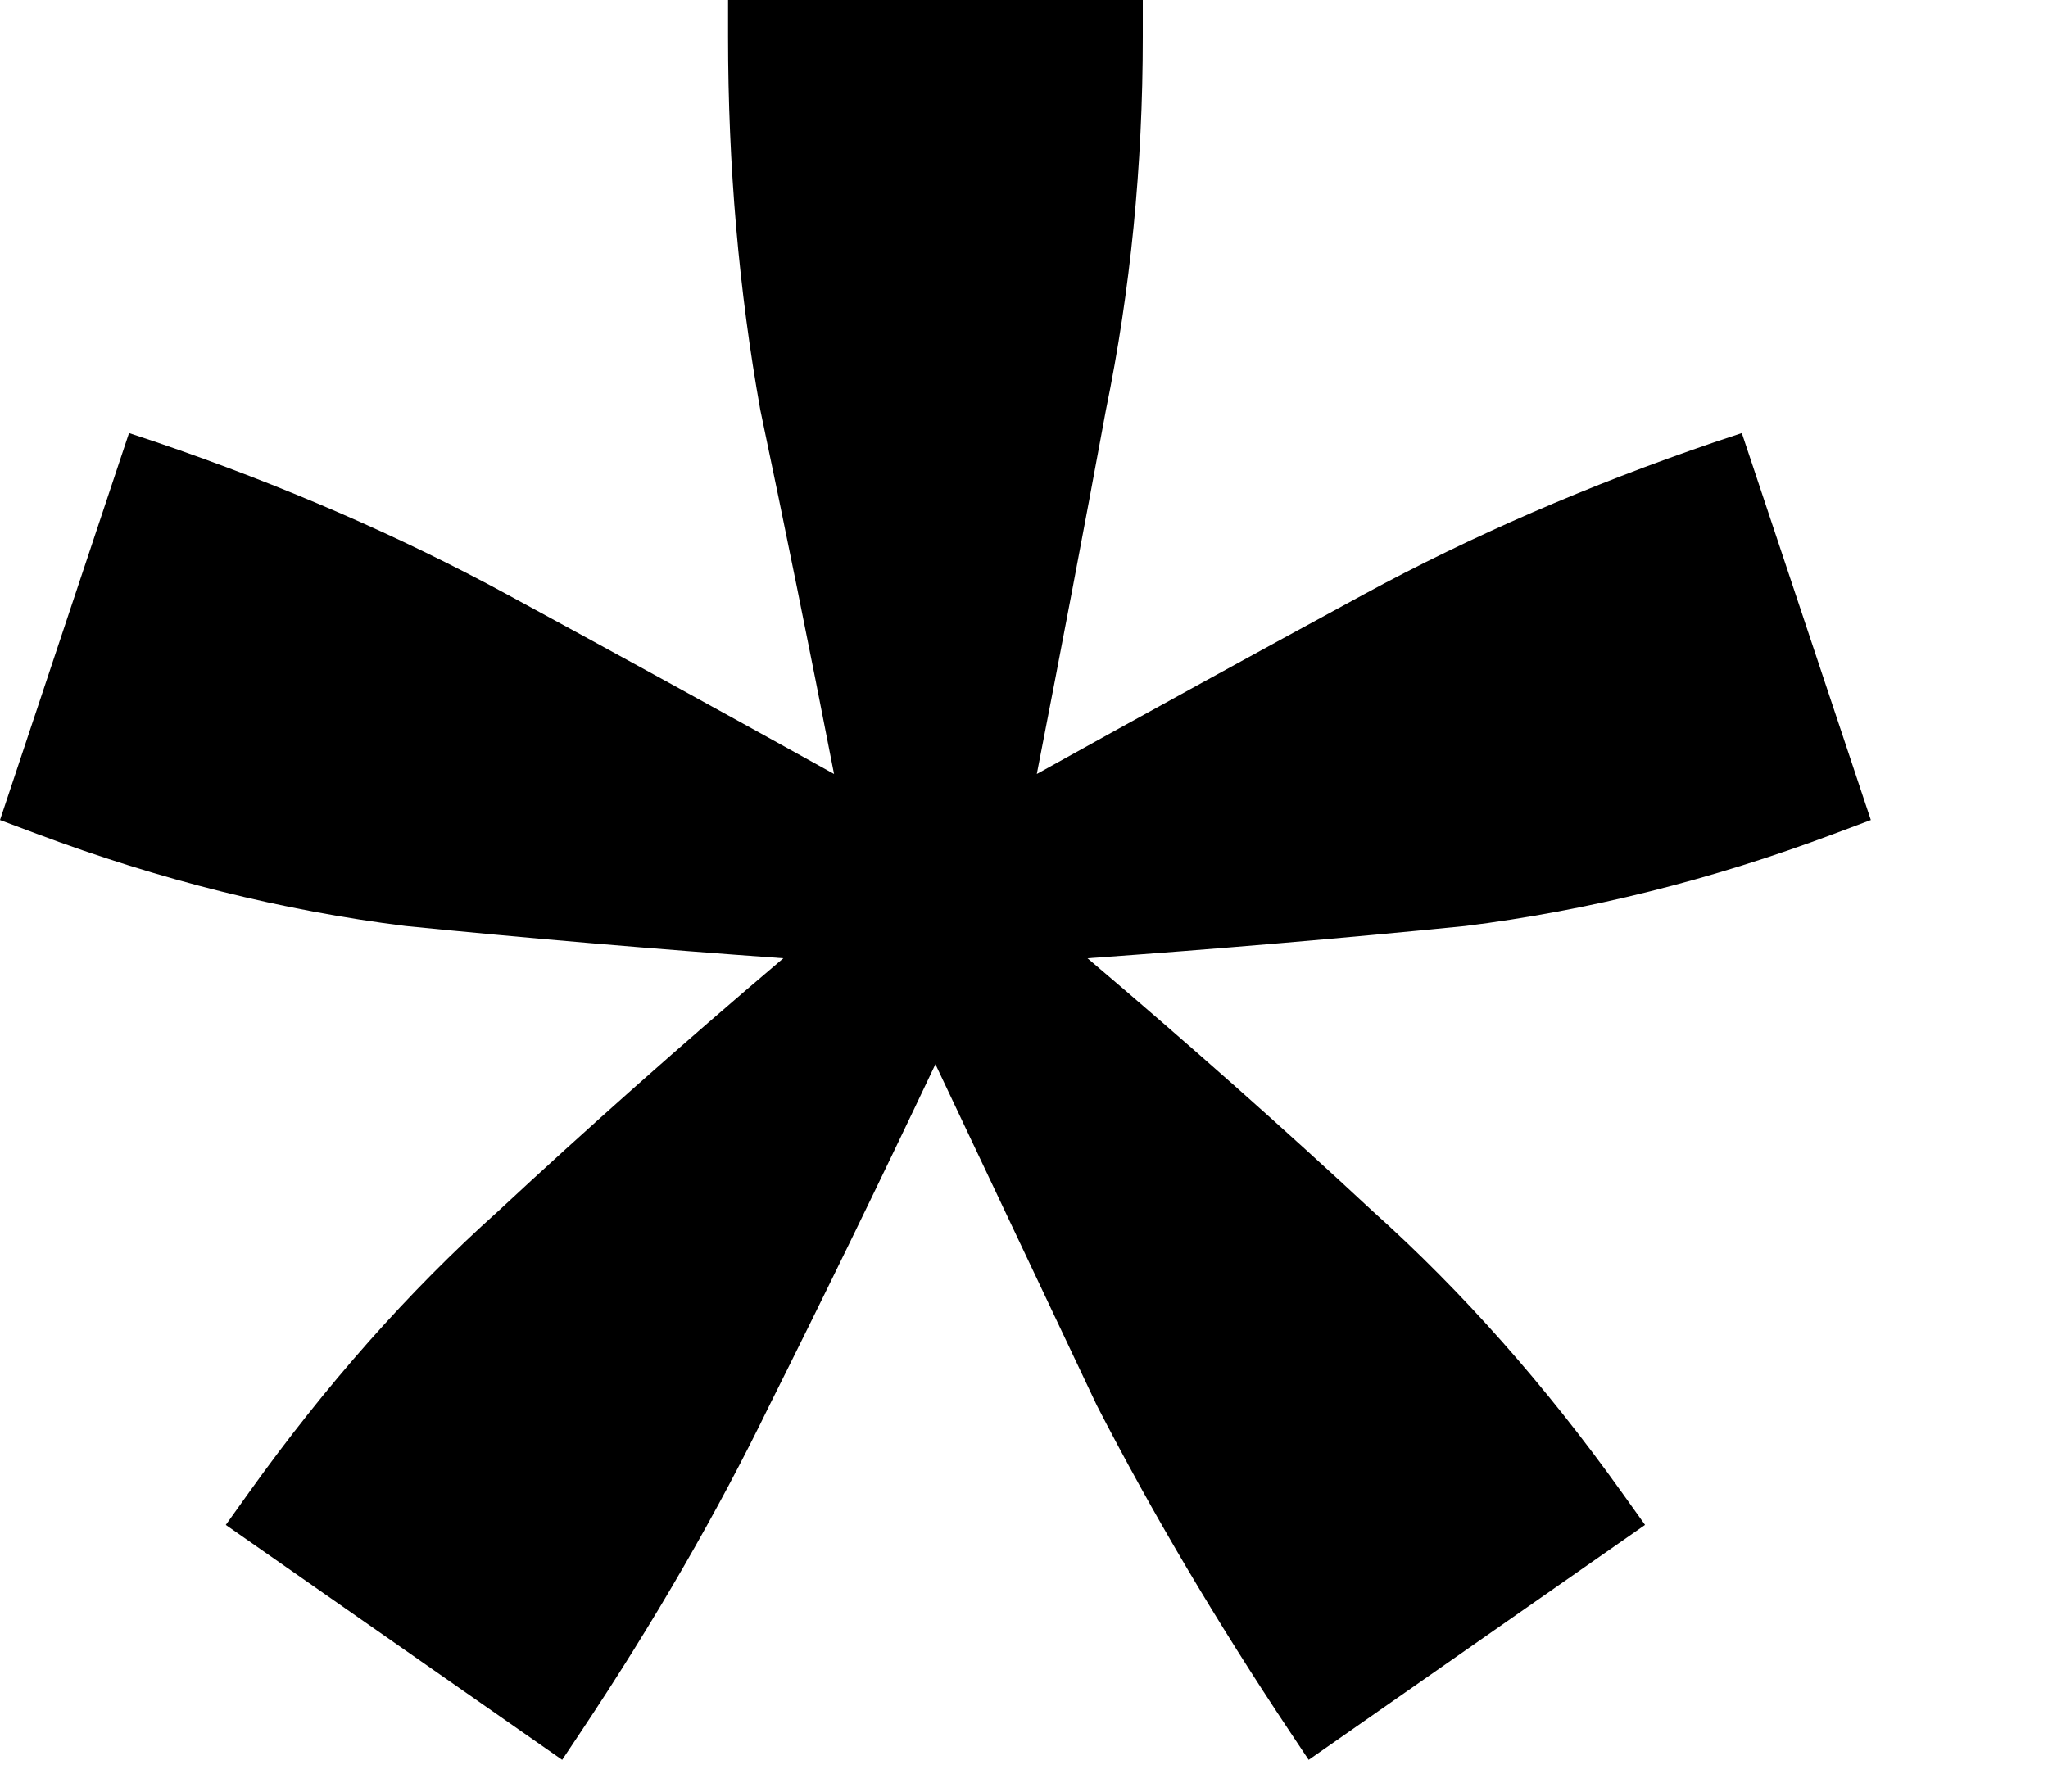 <svg width="8" height="7" viewBox="0 0 8 7" xmlns="http://www.w3.org/2000/svg">
<path d="M4.464 0.144C4.464 0.648 4.416 1.134 4.32 1.602C4.236 2.058 4.146 2.532 4.05 3.024C4.482 2.784 4.908 2.55 5.328 2.322C5.748 2.094 6.204 1.896 6.696 1.728L6.804 1.692L7.308 3.204L7.164 3.258C6.684 3.438 6.204 3.558 5.724 3.618C5.244 3.666 4.752 3.708 4.248 3.744C4.644 4.08 5.016 4.41 5.364 4.734C5.712 5.046 6.036 5.412 6.336 5.832L6.426 5.958L5.112 6.876L5.04 6.768C4.752 6.336 4.5 5.91 4.284 5.49C4.08 5.058 3.87 4.614 3.654 4.158C3.438 4.614 3.222 5.058 3.006 5.49C2.802 5.91 2.556 6.336 2.268 6.768L2.196 6.876L0.882 5.958L0.972 5.832C1.272 5.412 1.596 5.046 1.944 4.734C2.292 4.41 2.664 4.08 3.06 3.744C2.556 3.708 2.064 3.666 1.584 3.618C1.104 3.558 0.624 3.438 0.144 3.258L0 3.204L0.504 1.692L0.612 1.728C1.104 1.896 1.56 2.094 1.98 2.322C2.4 2.55 2.826 2.784 3.258 3.024C3.162 2.532 3.066 2.058 2.97 1.602C2.886 1.134 2.844 0.648 2.844 0.144V0H4.464V0.144Z"/>
</svg>
